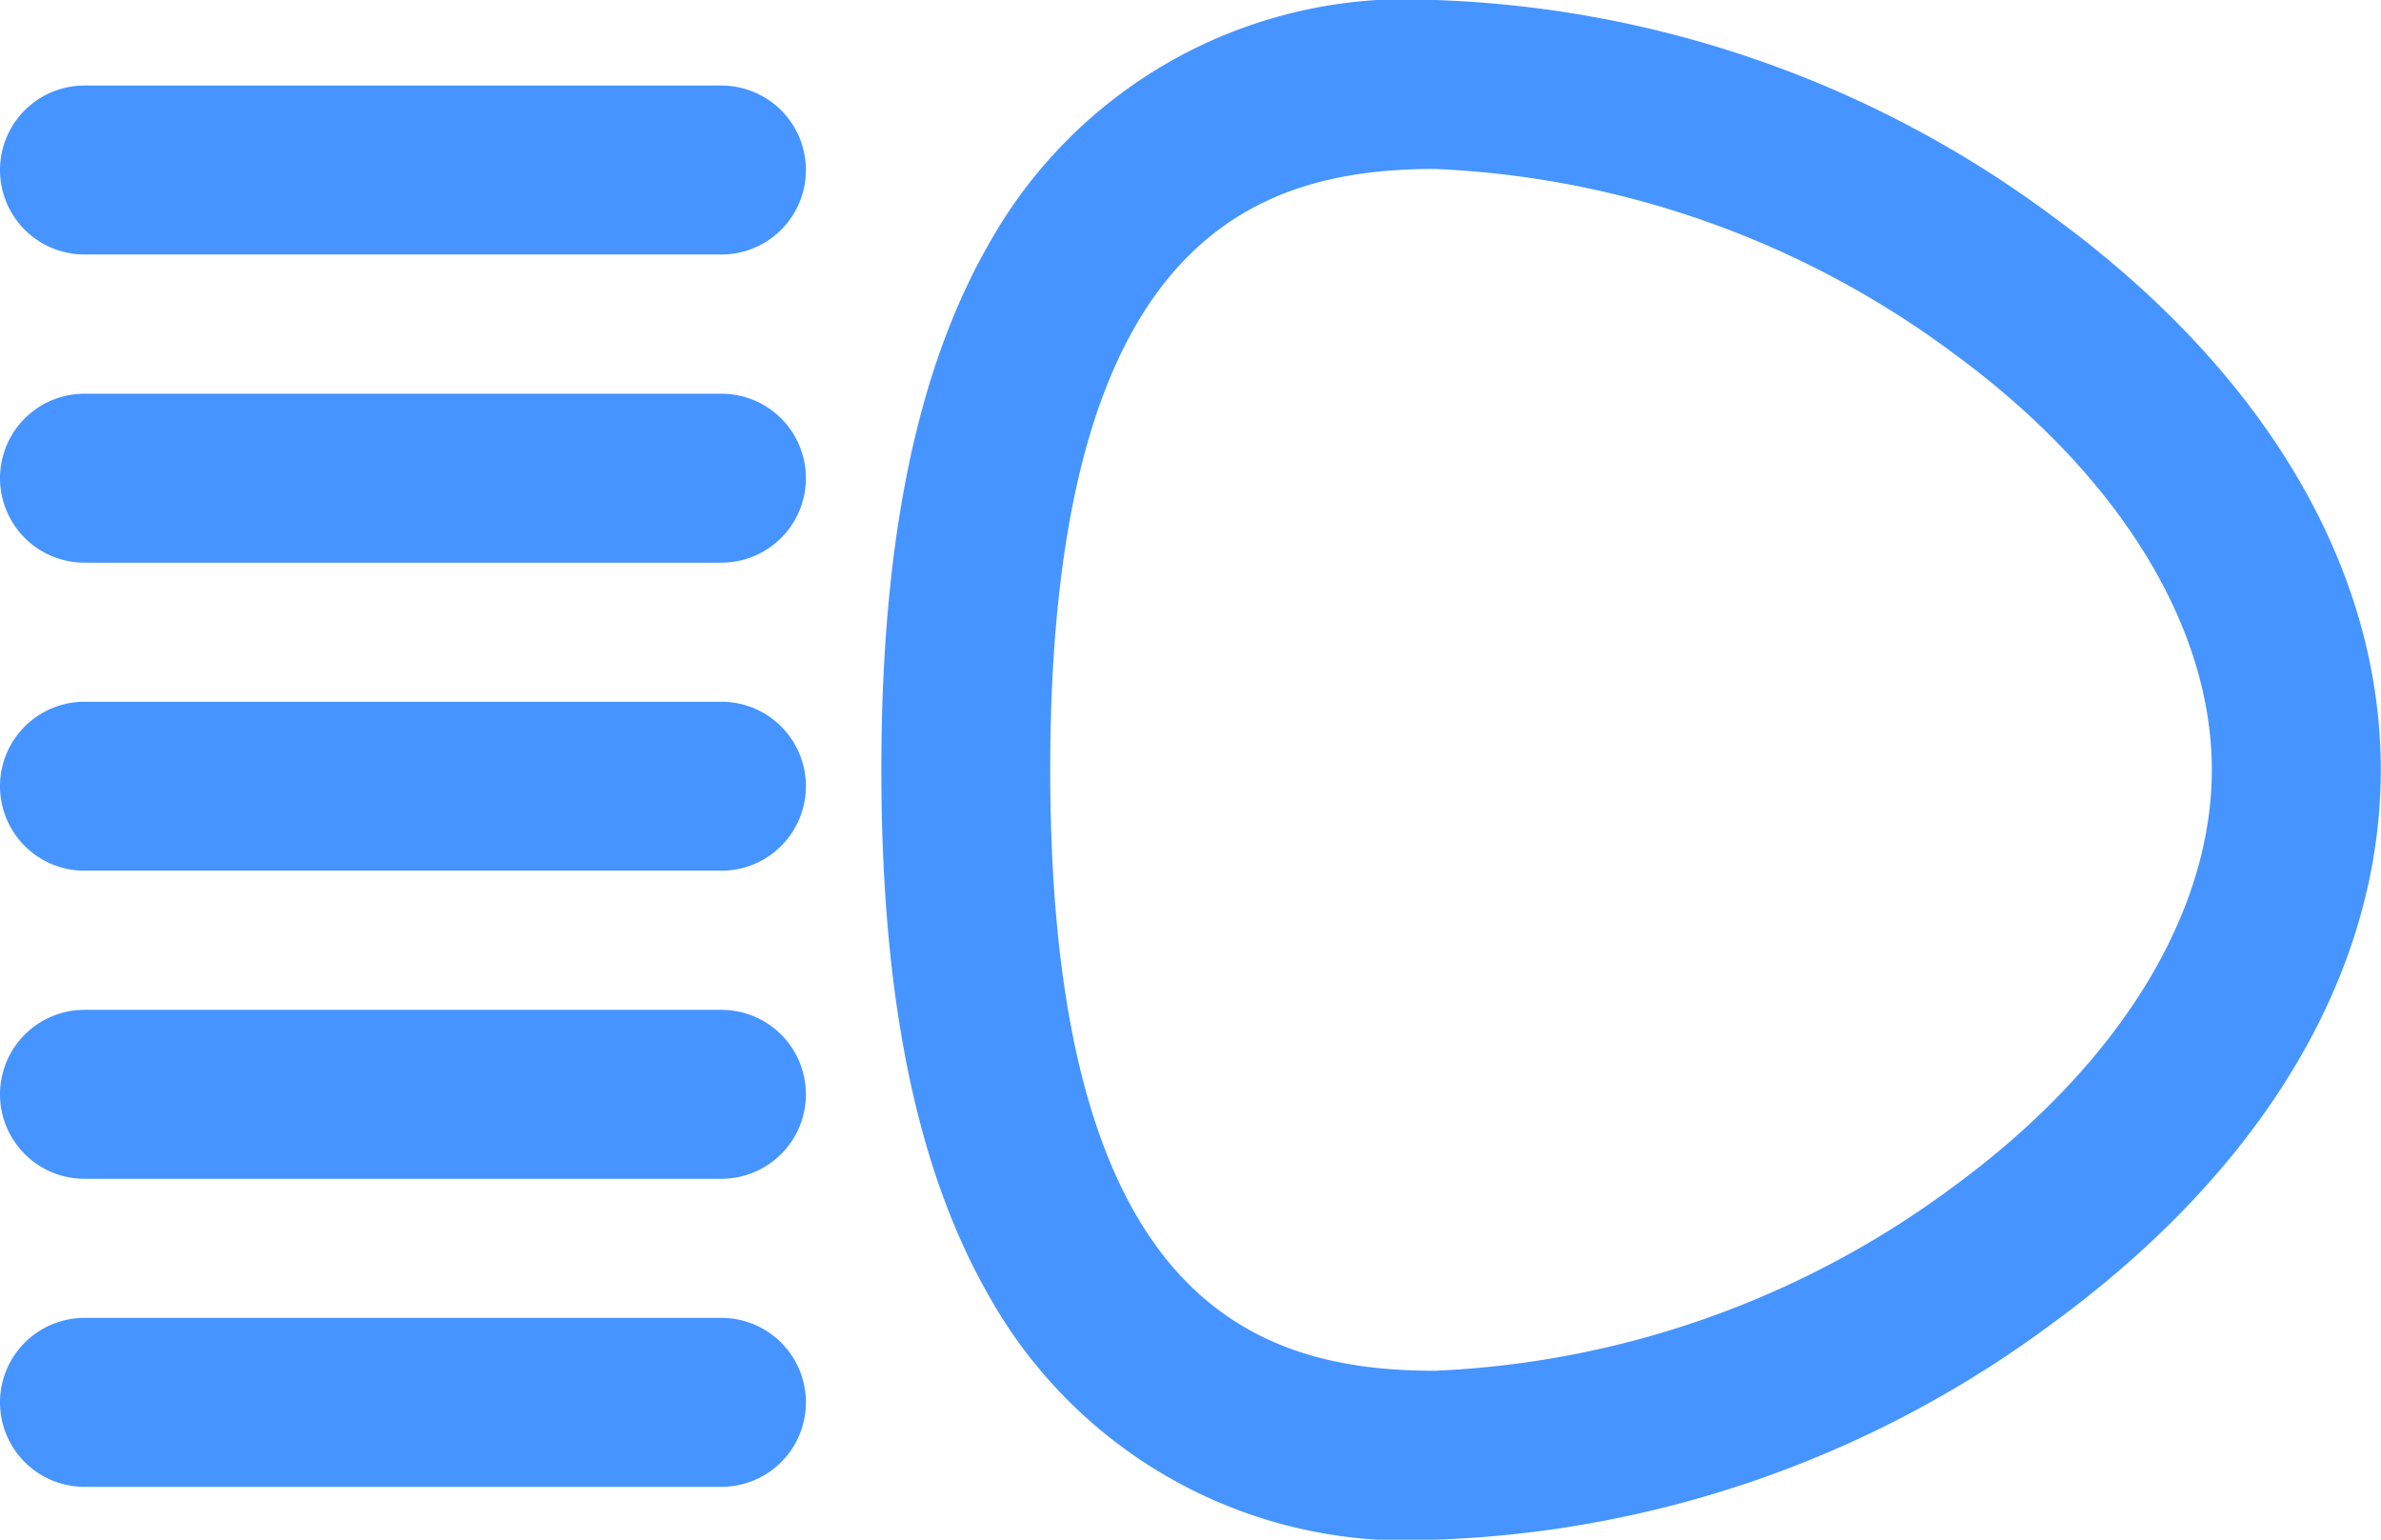<svg xmlns="http://www.w3.org/2000/svg" viewBox="0 0 41.885 27.086">
  <defs>
    <style>
      .cls-1 {
        fill: #4694ff;
      }
    </style>
  </defs>
  <g id="high-beam" transform="translate(252.487 356.032)">
    <path id="Path_777" data-name="Path 777" class="cls-1" d="M98.882,41.164A19.282,19.282,0,0,0,88,37.346a8.411,8.411,0,0,0-7.839,4.276c-1.279,2.223-1.9,5.255-1.9,9.267s.622,7.043,1.9,9.267A8.412,8.412,0,0,0,88,64.432a19.282,19.282,0,0,0,10.878-3.818c3.715-2.72,5.76-6.173,5.76-9.725S102.6,43.884,98.882,41.164ZM97.126,58.216A16.451,16.451,0,0,1,88,61.46c-3.151,0-6.768-1.2-6.768-10.571S84.853,40.318,88,40.318a16.45,16.45,0,0,1,9.122,3.244c2.888,2.114,4.544,4.785,4.544,7.327S100.014,56.1,97.126,58.216Z" transform="translate(-315.244 -393.378)"/>
    <path id="Path_778" data-name="Path 778" class="cls-1" d="M12.691,44.944H1.486a1.486,1.486,0,1,0,0,2.972H12.691a1.486,1.486,0,0,0,0-2.972Z" transform="translate(-252.487 -399.471)"/>
    <path id="Path_779" data-name="Path 779" class="cls-1" d="M12.691,72.3H1.486a1.486,1.486,0,1,0,0,2.972H12.691a1.486,1.486,0,0,0,0-2.972Z" transform="translate(-252.487 -421.406)"/>
    <path id="Path_780" data-name="Path 780" class="cls-1" d="M12.691,99.653H1.486a1.486,1.486,0,1,0,0,2.972H12.691a1.486,1.486,0,1,0,0-2.972Z" transform="translate(-252.487 -443.34)"/>
    <path id="Path_781" data-name="Path 781" class="cls-1" d="M12.691,127.008H1.486a1.486,1.486,0,0,0,0,2.972H12.691a1.486,1.486,0,0,0,0-2.972Z" transform="translate(-252.487 -465.275)"/>
    <path id="Path_782" data-name="Path 782" class="cls-1" d="M12.691,154.362H1.486a1.486,1.486,0,1,0,0,2.972H12.691a1.486,1.486,0,1,0,0-2.972Z" transform="translate(-252.487 -487.21)"/>
  </g>
</svg>
